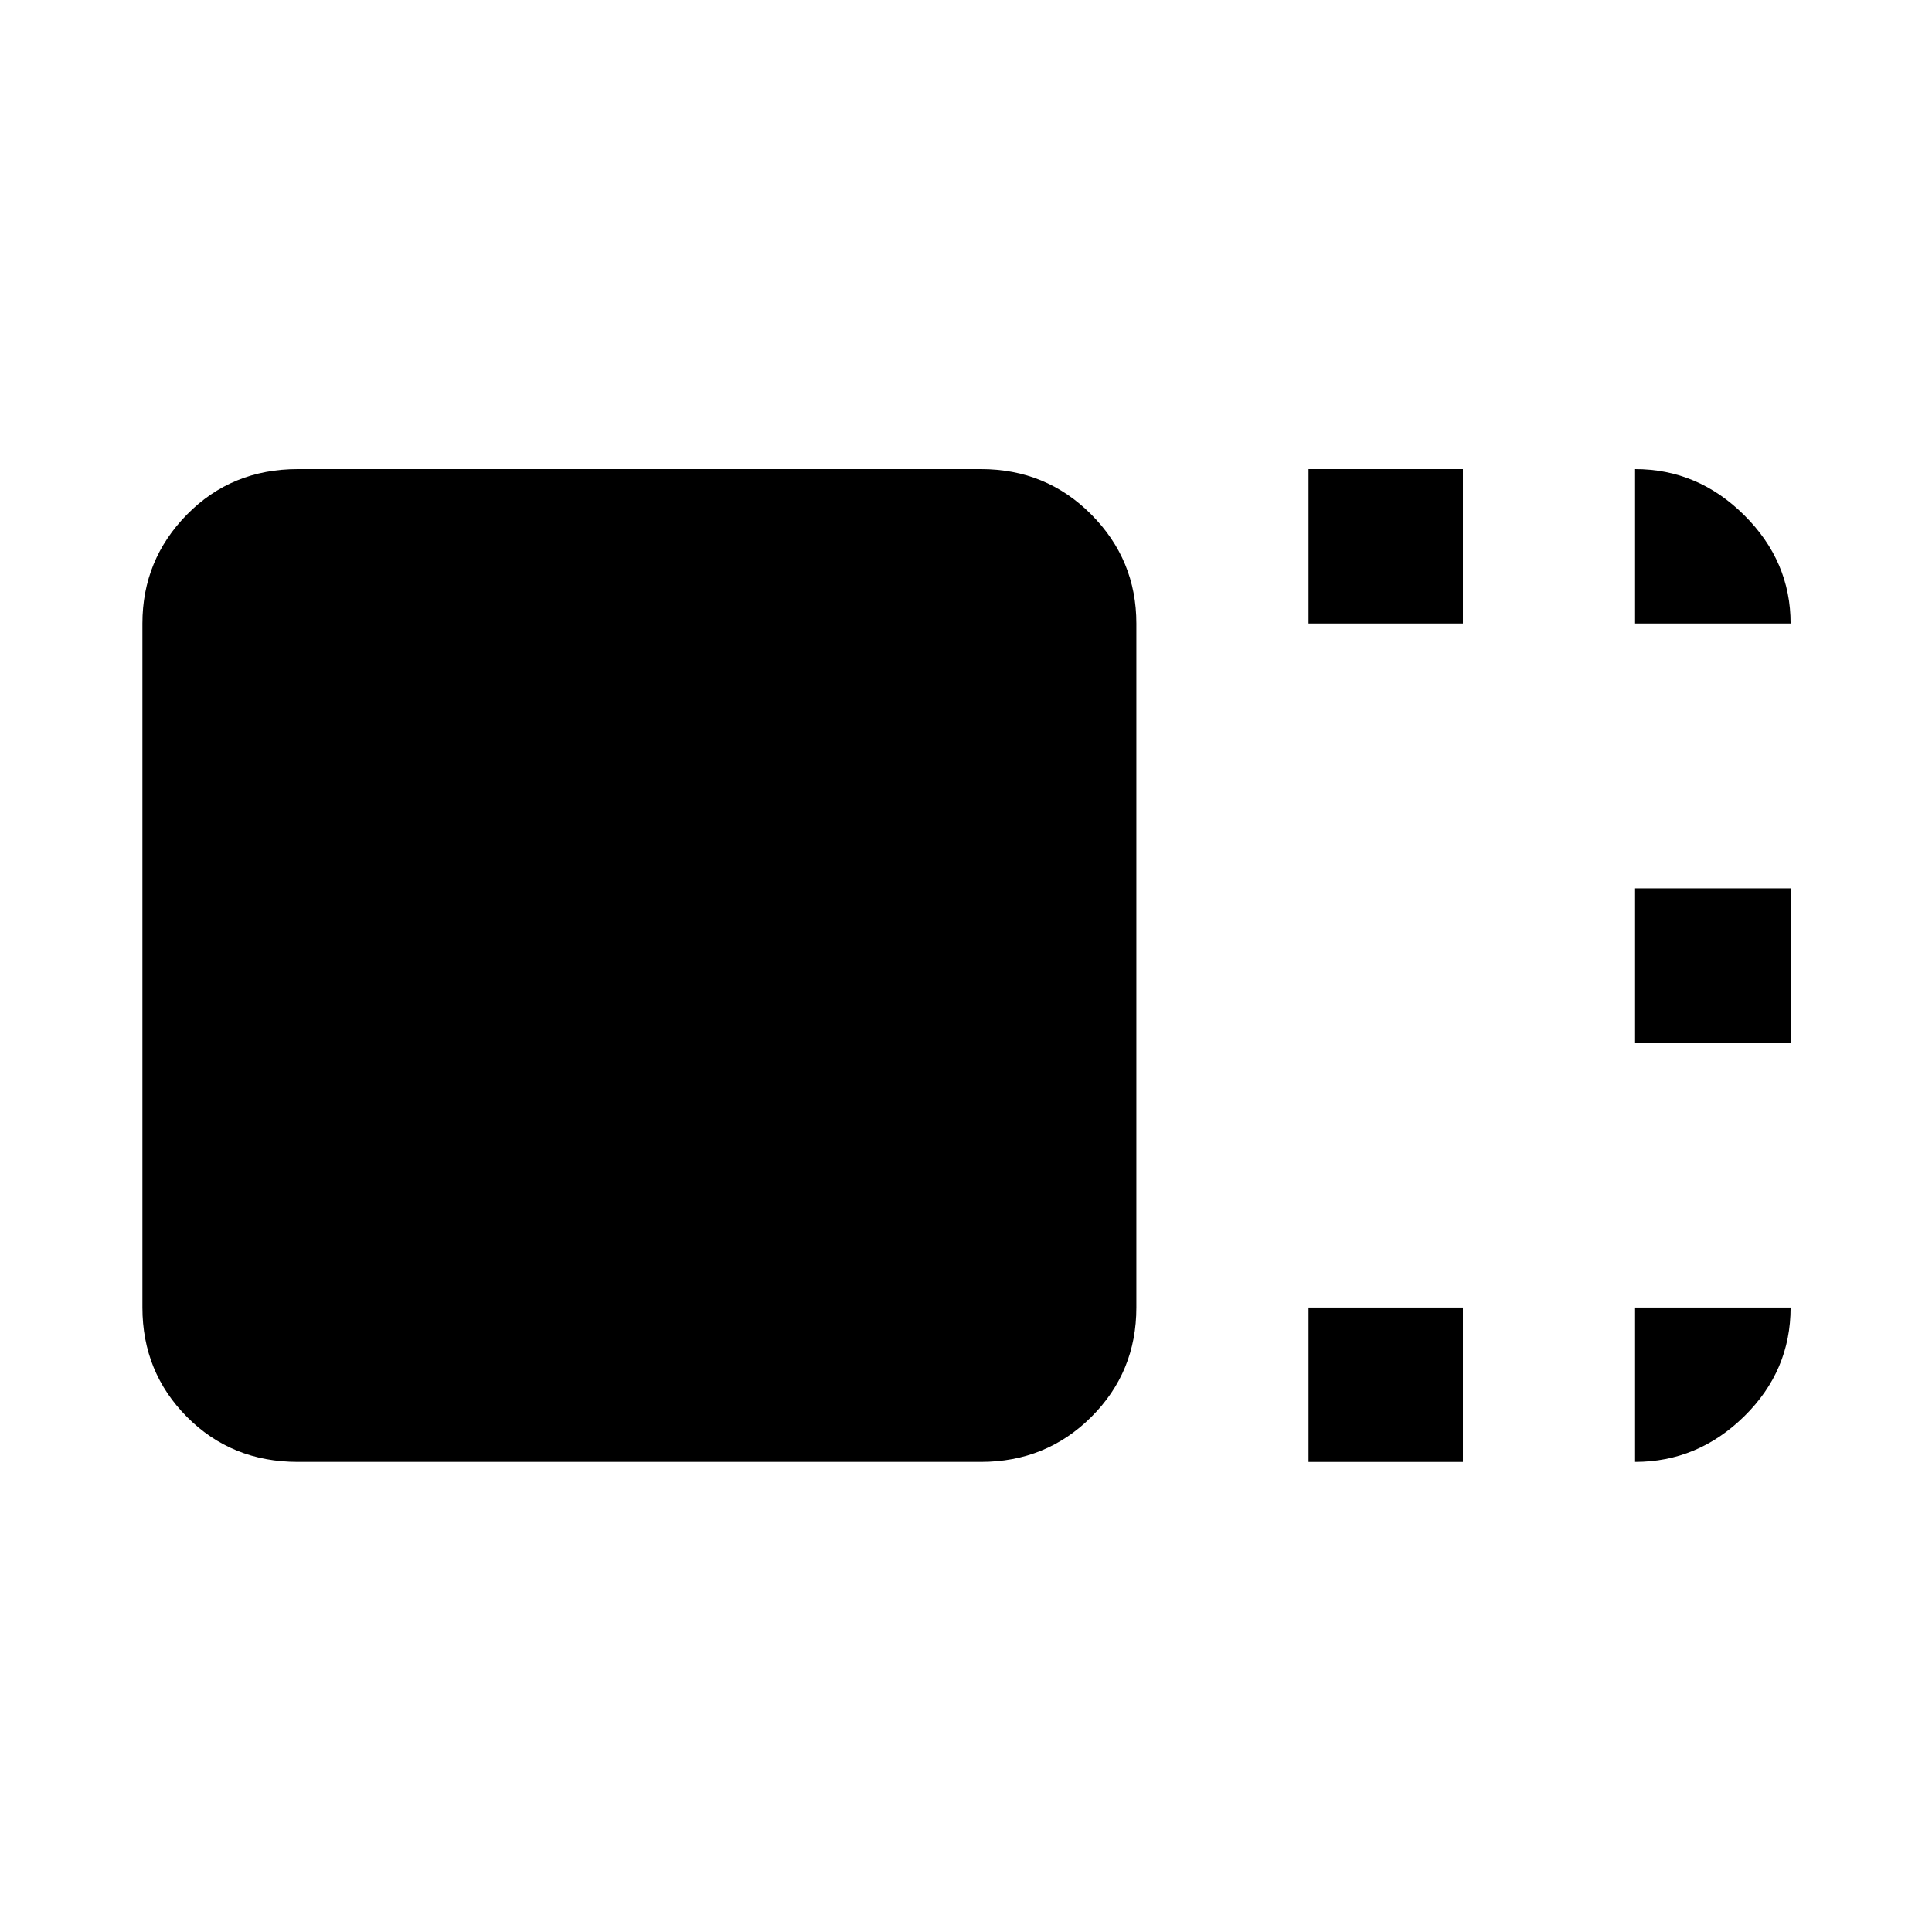 <svg xmlns="http://www.w3.org/2000/svg" height="48" viewBox="0 96 960 960" width="48"><path d="M564.652 745.695q0 32.101-22.412 54.41-22.412 22.308-54.871 22.308H148.044q-32.928 0-55.106-22.308-22.178-22.309-22.178-54.41v-339.89q0-31.632 22.178-54.175 22.178-22.543 55.106-22.543h339.325q32.459 0 54.871 22.543t22.412 54.175v339.89Zm85.543-339.89v-76.718h76.718v76.718h-76.718Zm0 416.608v-76.718h76.718v76.718h-76.718Zm162.261-208.304v-76.718h77.284v76.718h-77.284Zm0-208.304v-76.718q31.178 0 54.231 22.887 23.053 22.886 23.053 53.831h-77.284Zm0 339.89h77.284q0 31.445-23.053 54.081-23.053 22.637-54.231 22.637v-76.718Z"/></svg>
